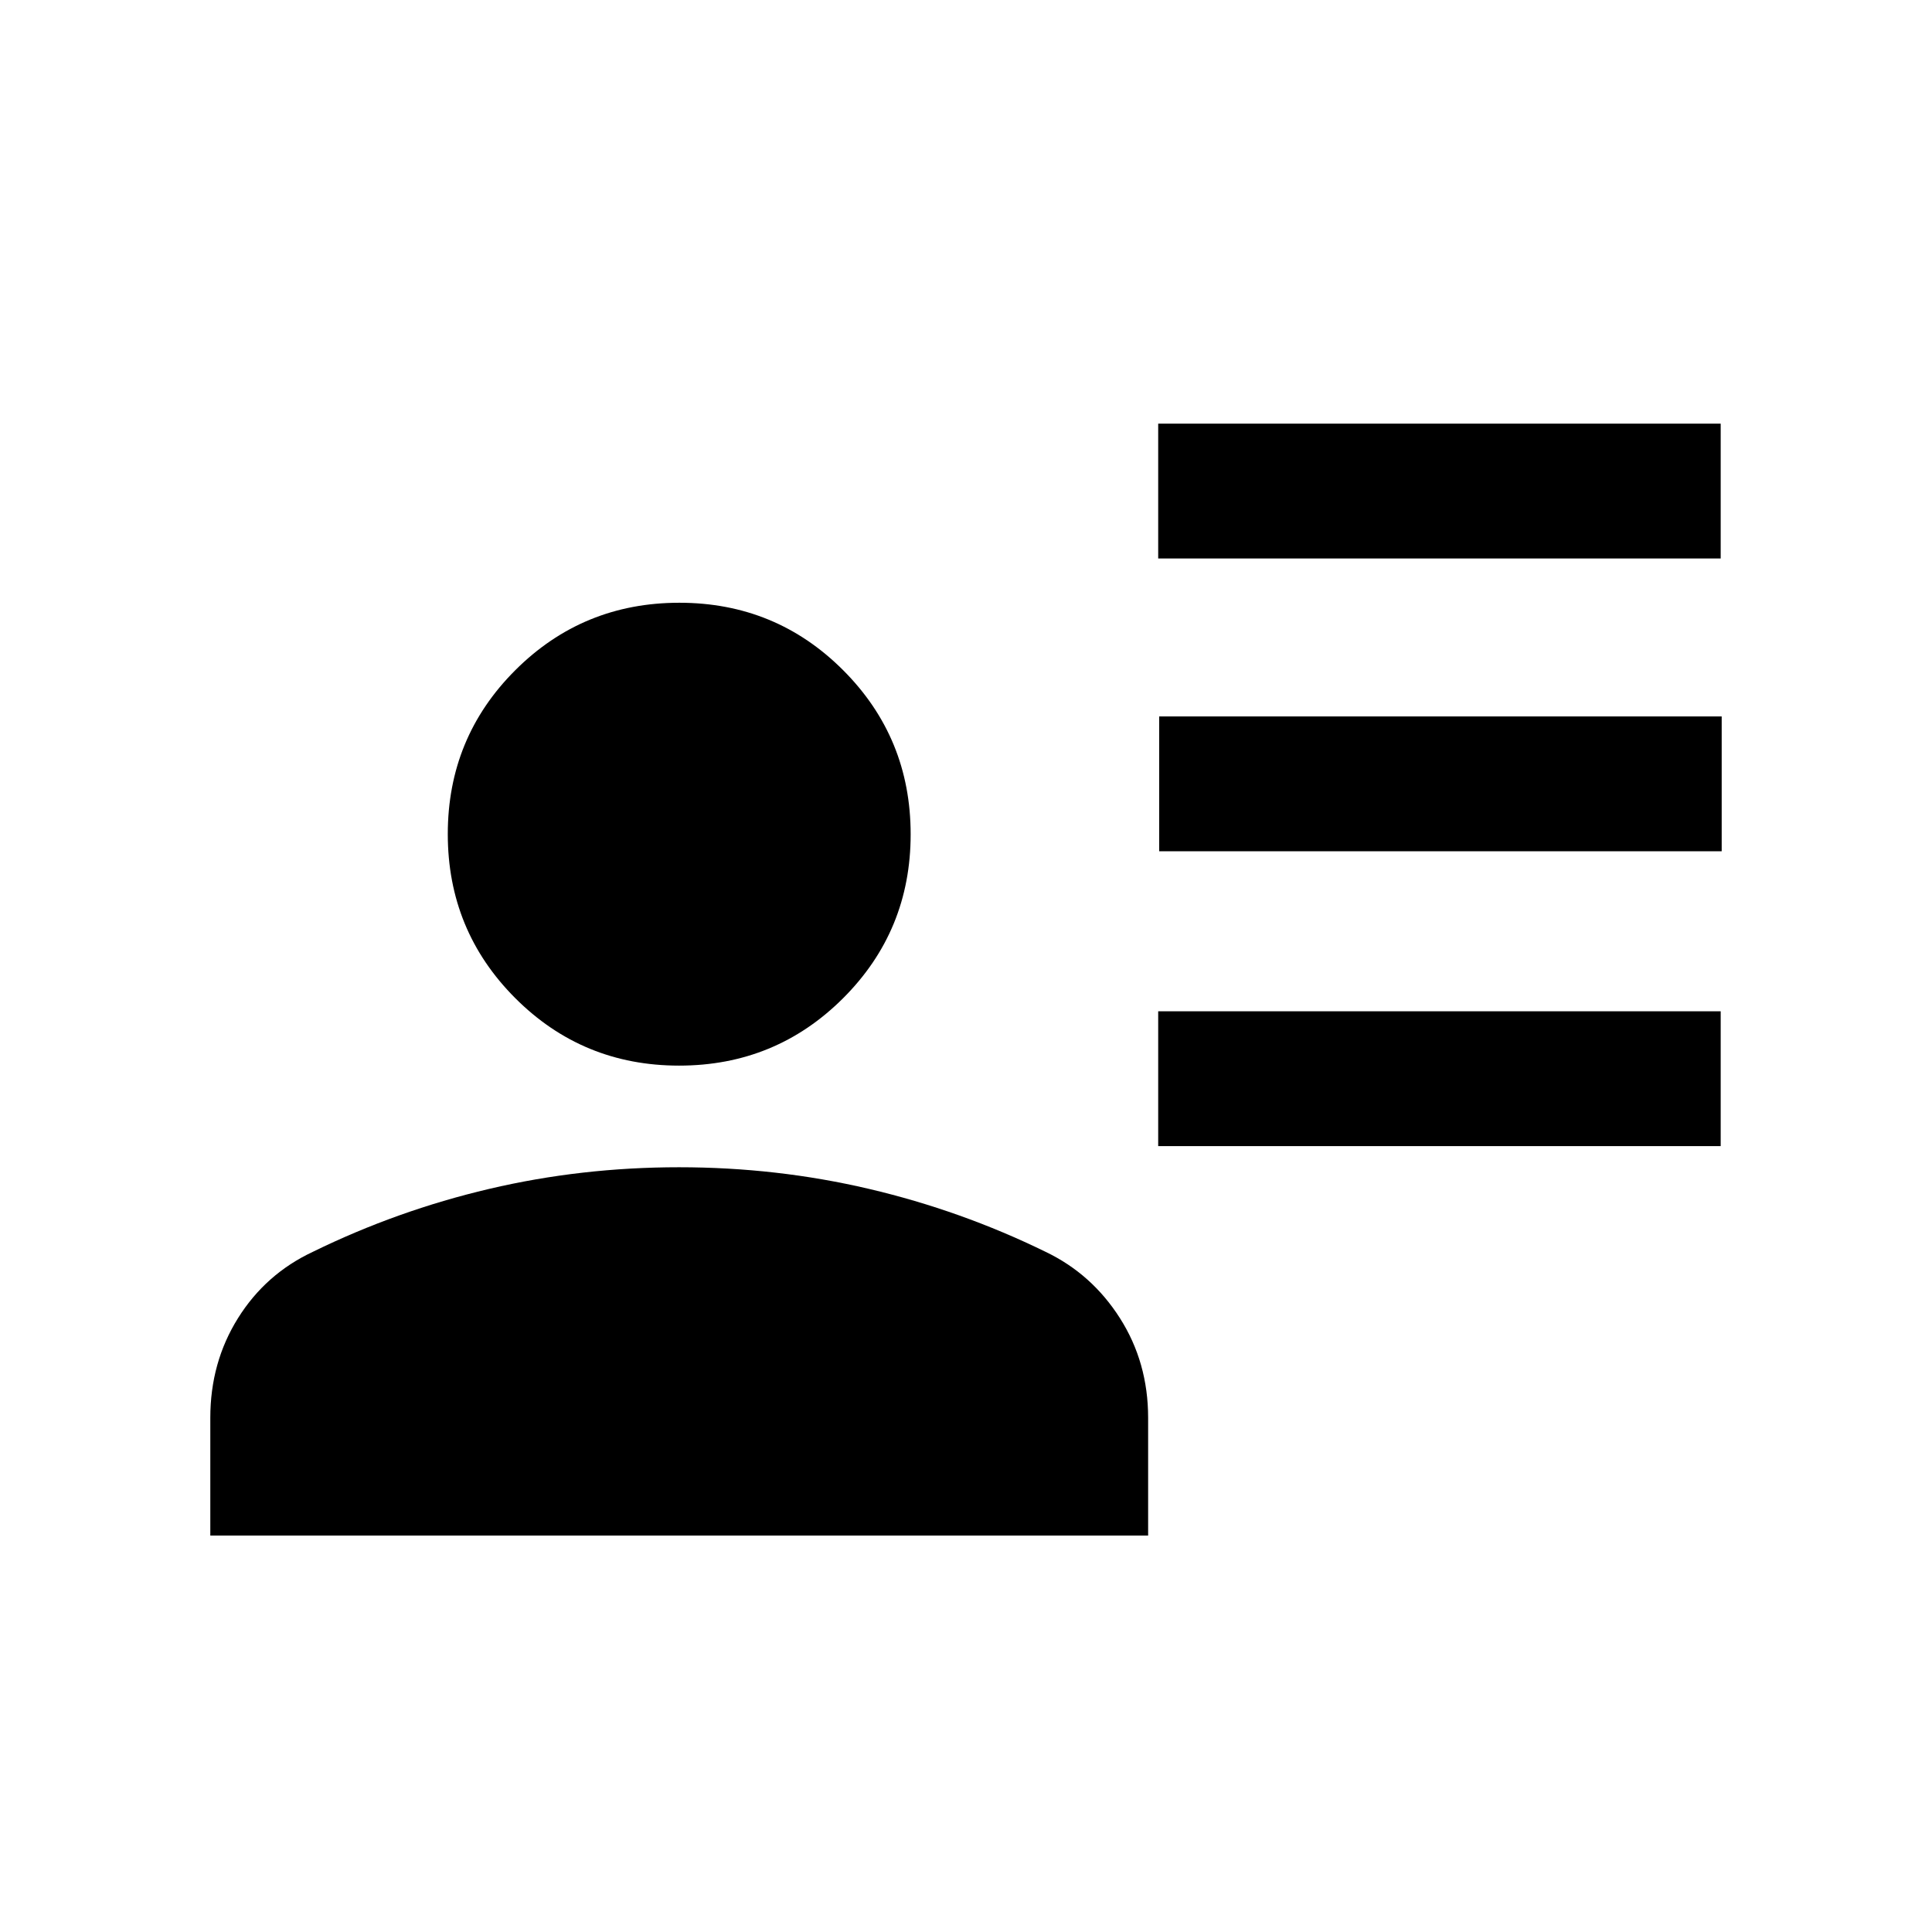 <svg xmlns="http://www.w3.org/2000/svg" height="20" viewBox="0 -960 960 960" width="20"><path d="M575.5-682.5v-67H855v67H575.5ZM576-537v-67h279.5v67H576Zm-.5 146.5v-67H855v67H575.5Zm-238.06-40q-47.94 0-81.44-33.56t-33.5-81.5q0-47.94 33.56-81.44t81.5-33.5q47.94 0 81.44 33.56t33.5 81.5q0 47.94-33.56 81.44t-81.5 33.5ZM104.5-197v-58.5q0-27.5 13.75-49.5t37.25-33q41.87-20.5 87.59-31.25Q288.82-380 337.41-380q48.59 0 94.38 10.75Q477.58-358.5 519.5-338q23 11 37 33t14 49.5v58.5h-466Z"/></svg>